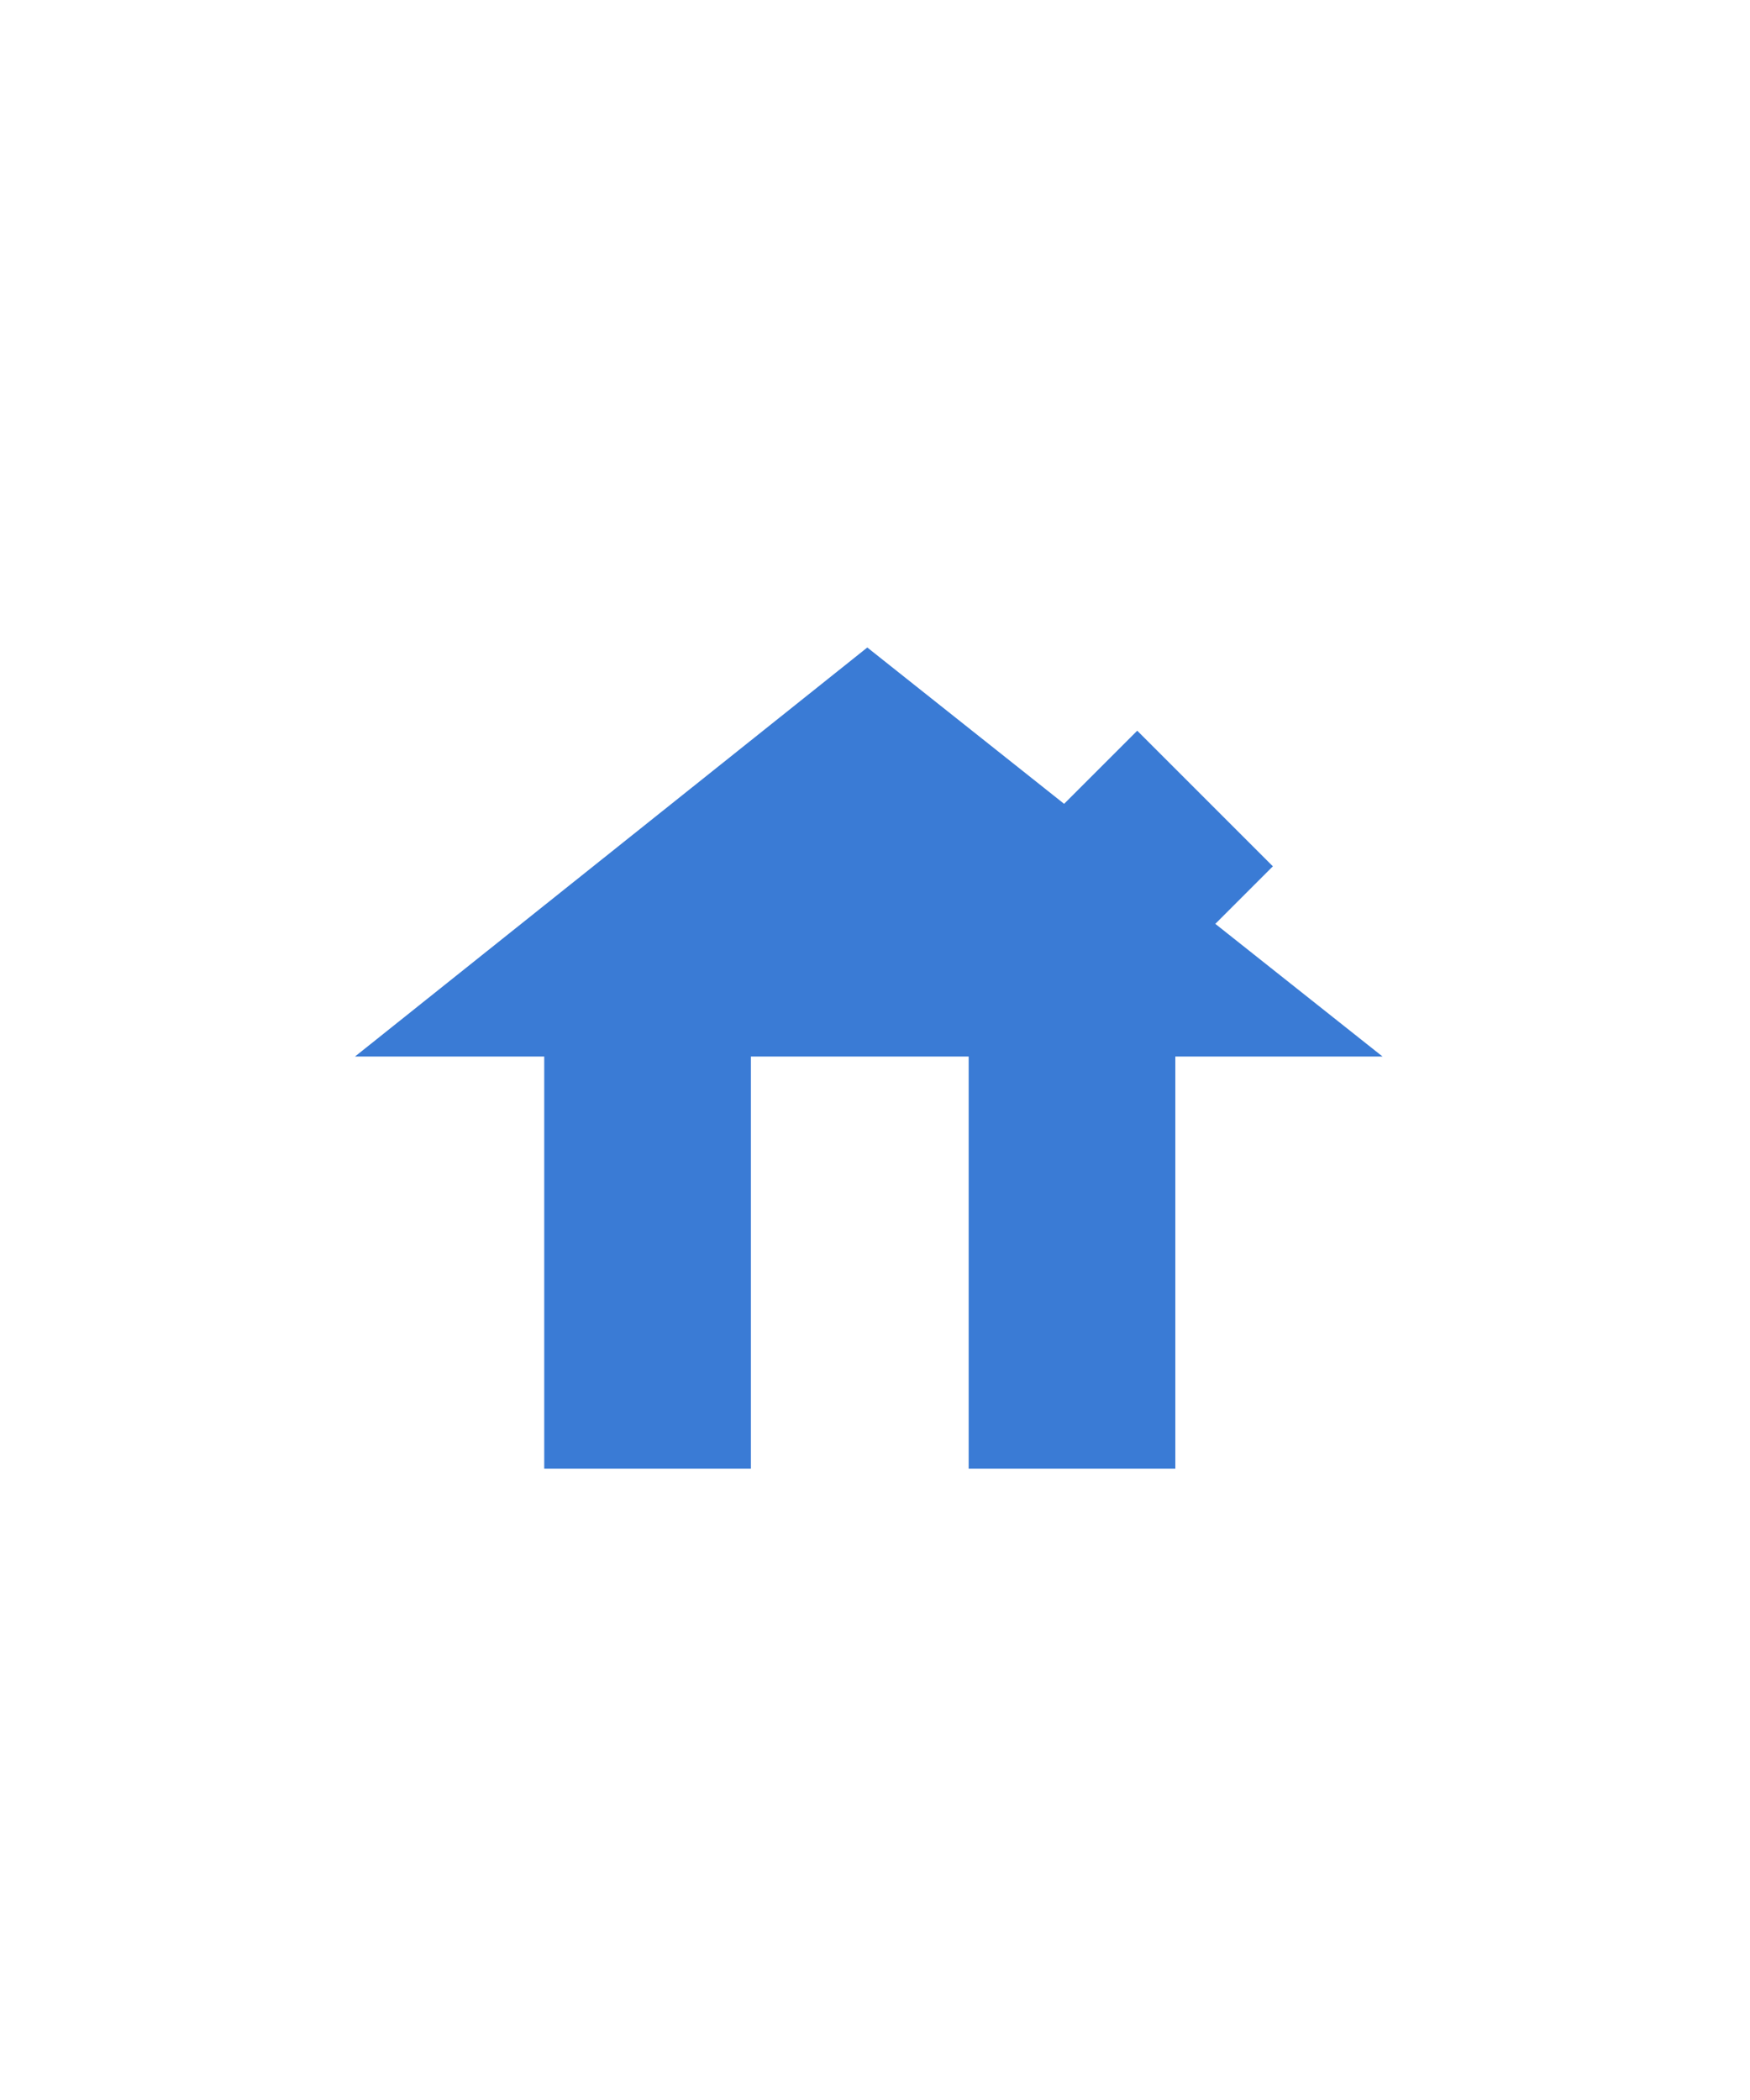 <svg xmlns="http://www.w3.org/2000/svg" xmlns:xlink="http://www.w3.org/1999/xlink" width="100" height="120" viewBox="0 0 100 120">
  <rect x="0" y="0" width="100" height="120" fill="#333333" stroke="none"/>
  <defs>
    <linearGradient id="linear-gradient" x1="0.5" x2="0.5" y2="1" gradientUnits="objectBoundingBox">
      <stop offset="0" stop-color="#3a7bd5"/>
      <stop offset="1" stop-color="#3a7bd5"/>
    </linearGradient>
    <clipPath id="clip-_1-home_1">
      <rect width="100" height="120"/>
    </clipPath>
  </defs>
  <g id="_1-home_1" data-name="1-home – 1" clip-path="url(#clip-_1-home_1)">
    <rect width="100" height="120" fill="#fff"/>
    <path id="Trazado_1" data-name="Trazado 1" d="M72.72,33.582,63.163,26l3.288-3.288-7.75-7.75-4.179,4.179L43.276,10.208,14,33.582H24.815V57.136H36.625V33.582H49.068V57.136H60.878V33.582Z" transform="translate(6.284 26.792)" fill="url(#linear-gradient)"/>
  </g>
</svg>
